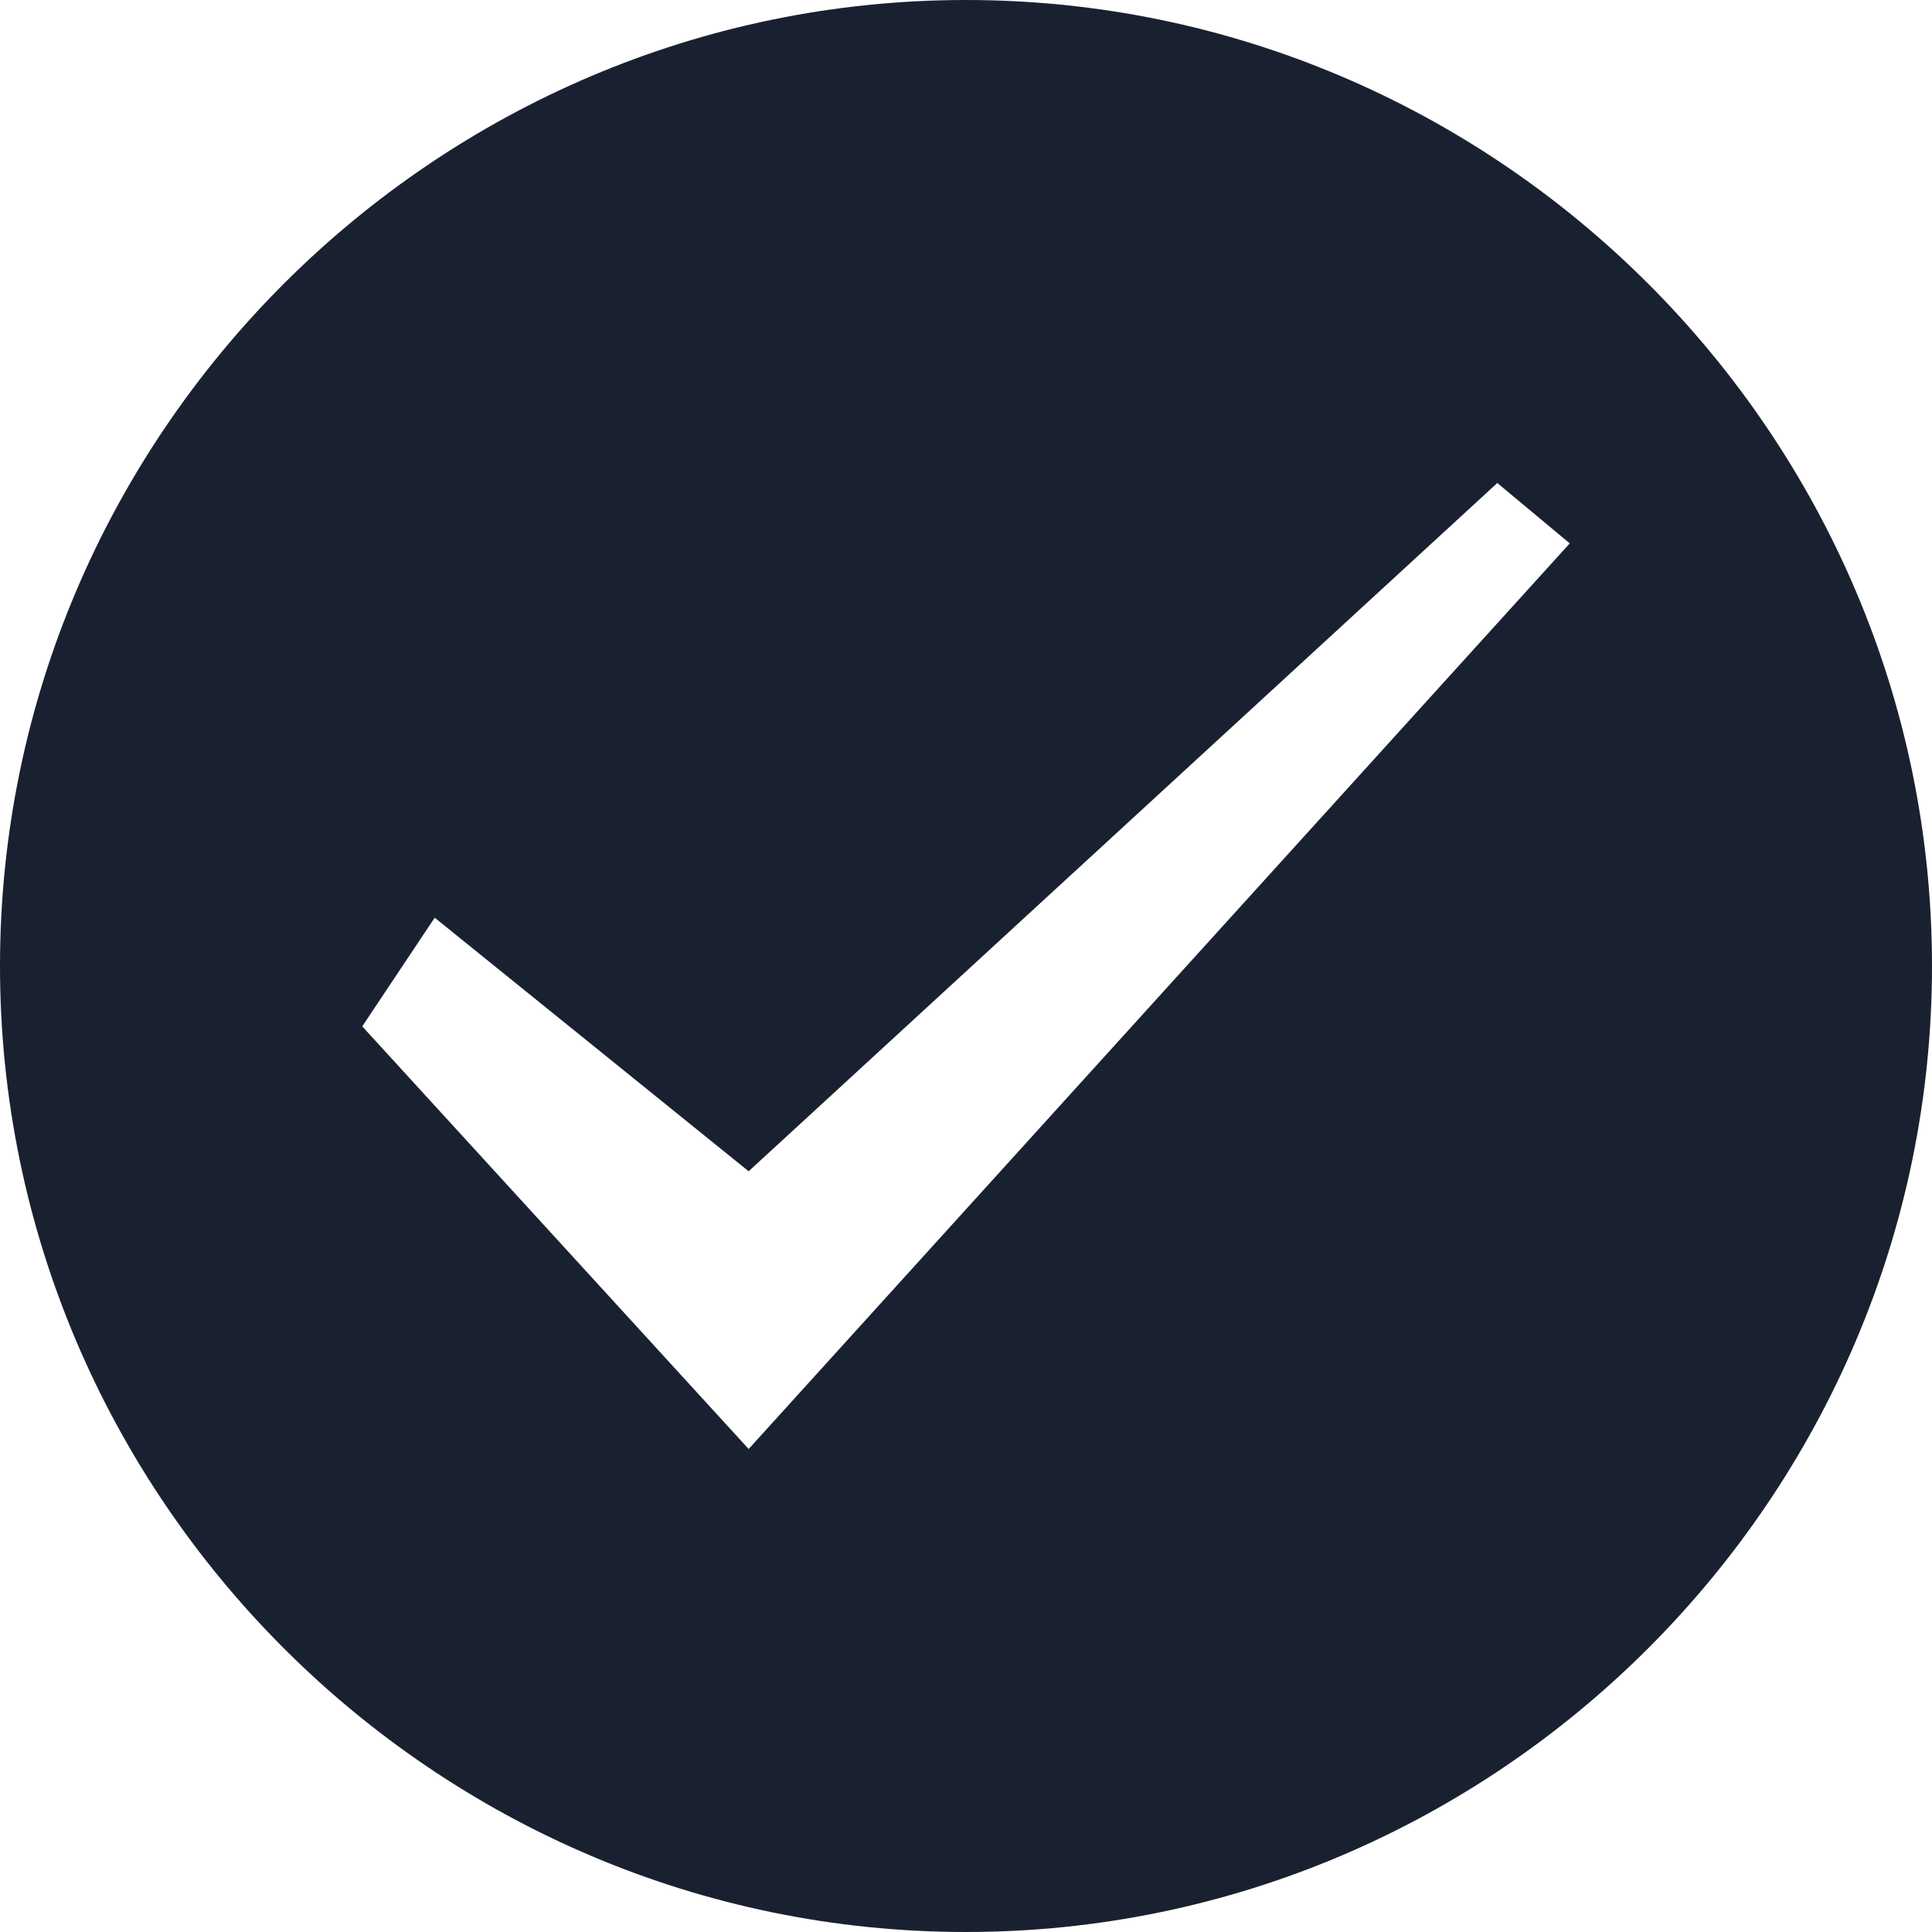 <?xml version="1.0" encoding="utf-8"?>
<!-- Generator: Adobe Illustrator 25.3.1, SVG Export Plug-In . SVG Version: 6.00 Build 0)  -->
<svg version="1.1" id="图层_1" xmlns="http://www.w3.org/2000/svg" xmlns:xlink="http://www.w3.org/1999/xlink" x="0px" y="0px"
	 viewBox="0 0 16 16" style="enable-background:new 0 0 16 16;" xml:space="preserve">
<style type="text/css">
	.st0{fill-rule:evenodd;clip-rule:evenodd;fill:#192131;}
</style>
<g id="_x31_.Icon_x2F_通用_x2F_状态正确fill">
	<path id="形状" class="st0" d="M8,0c4.4,0,8,3.6,8,8s-3.6,8-8,8s-8-3.6-8-8S3.6,0,8,0z M12.4,4L6.2,9.7L3.6,7.6L3,8.5L6.2,12l0,0
		L13,4.5L12.4,4z"/>
</g>
</svg>
